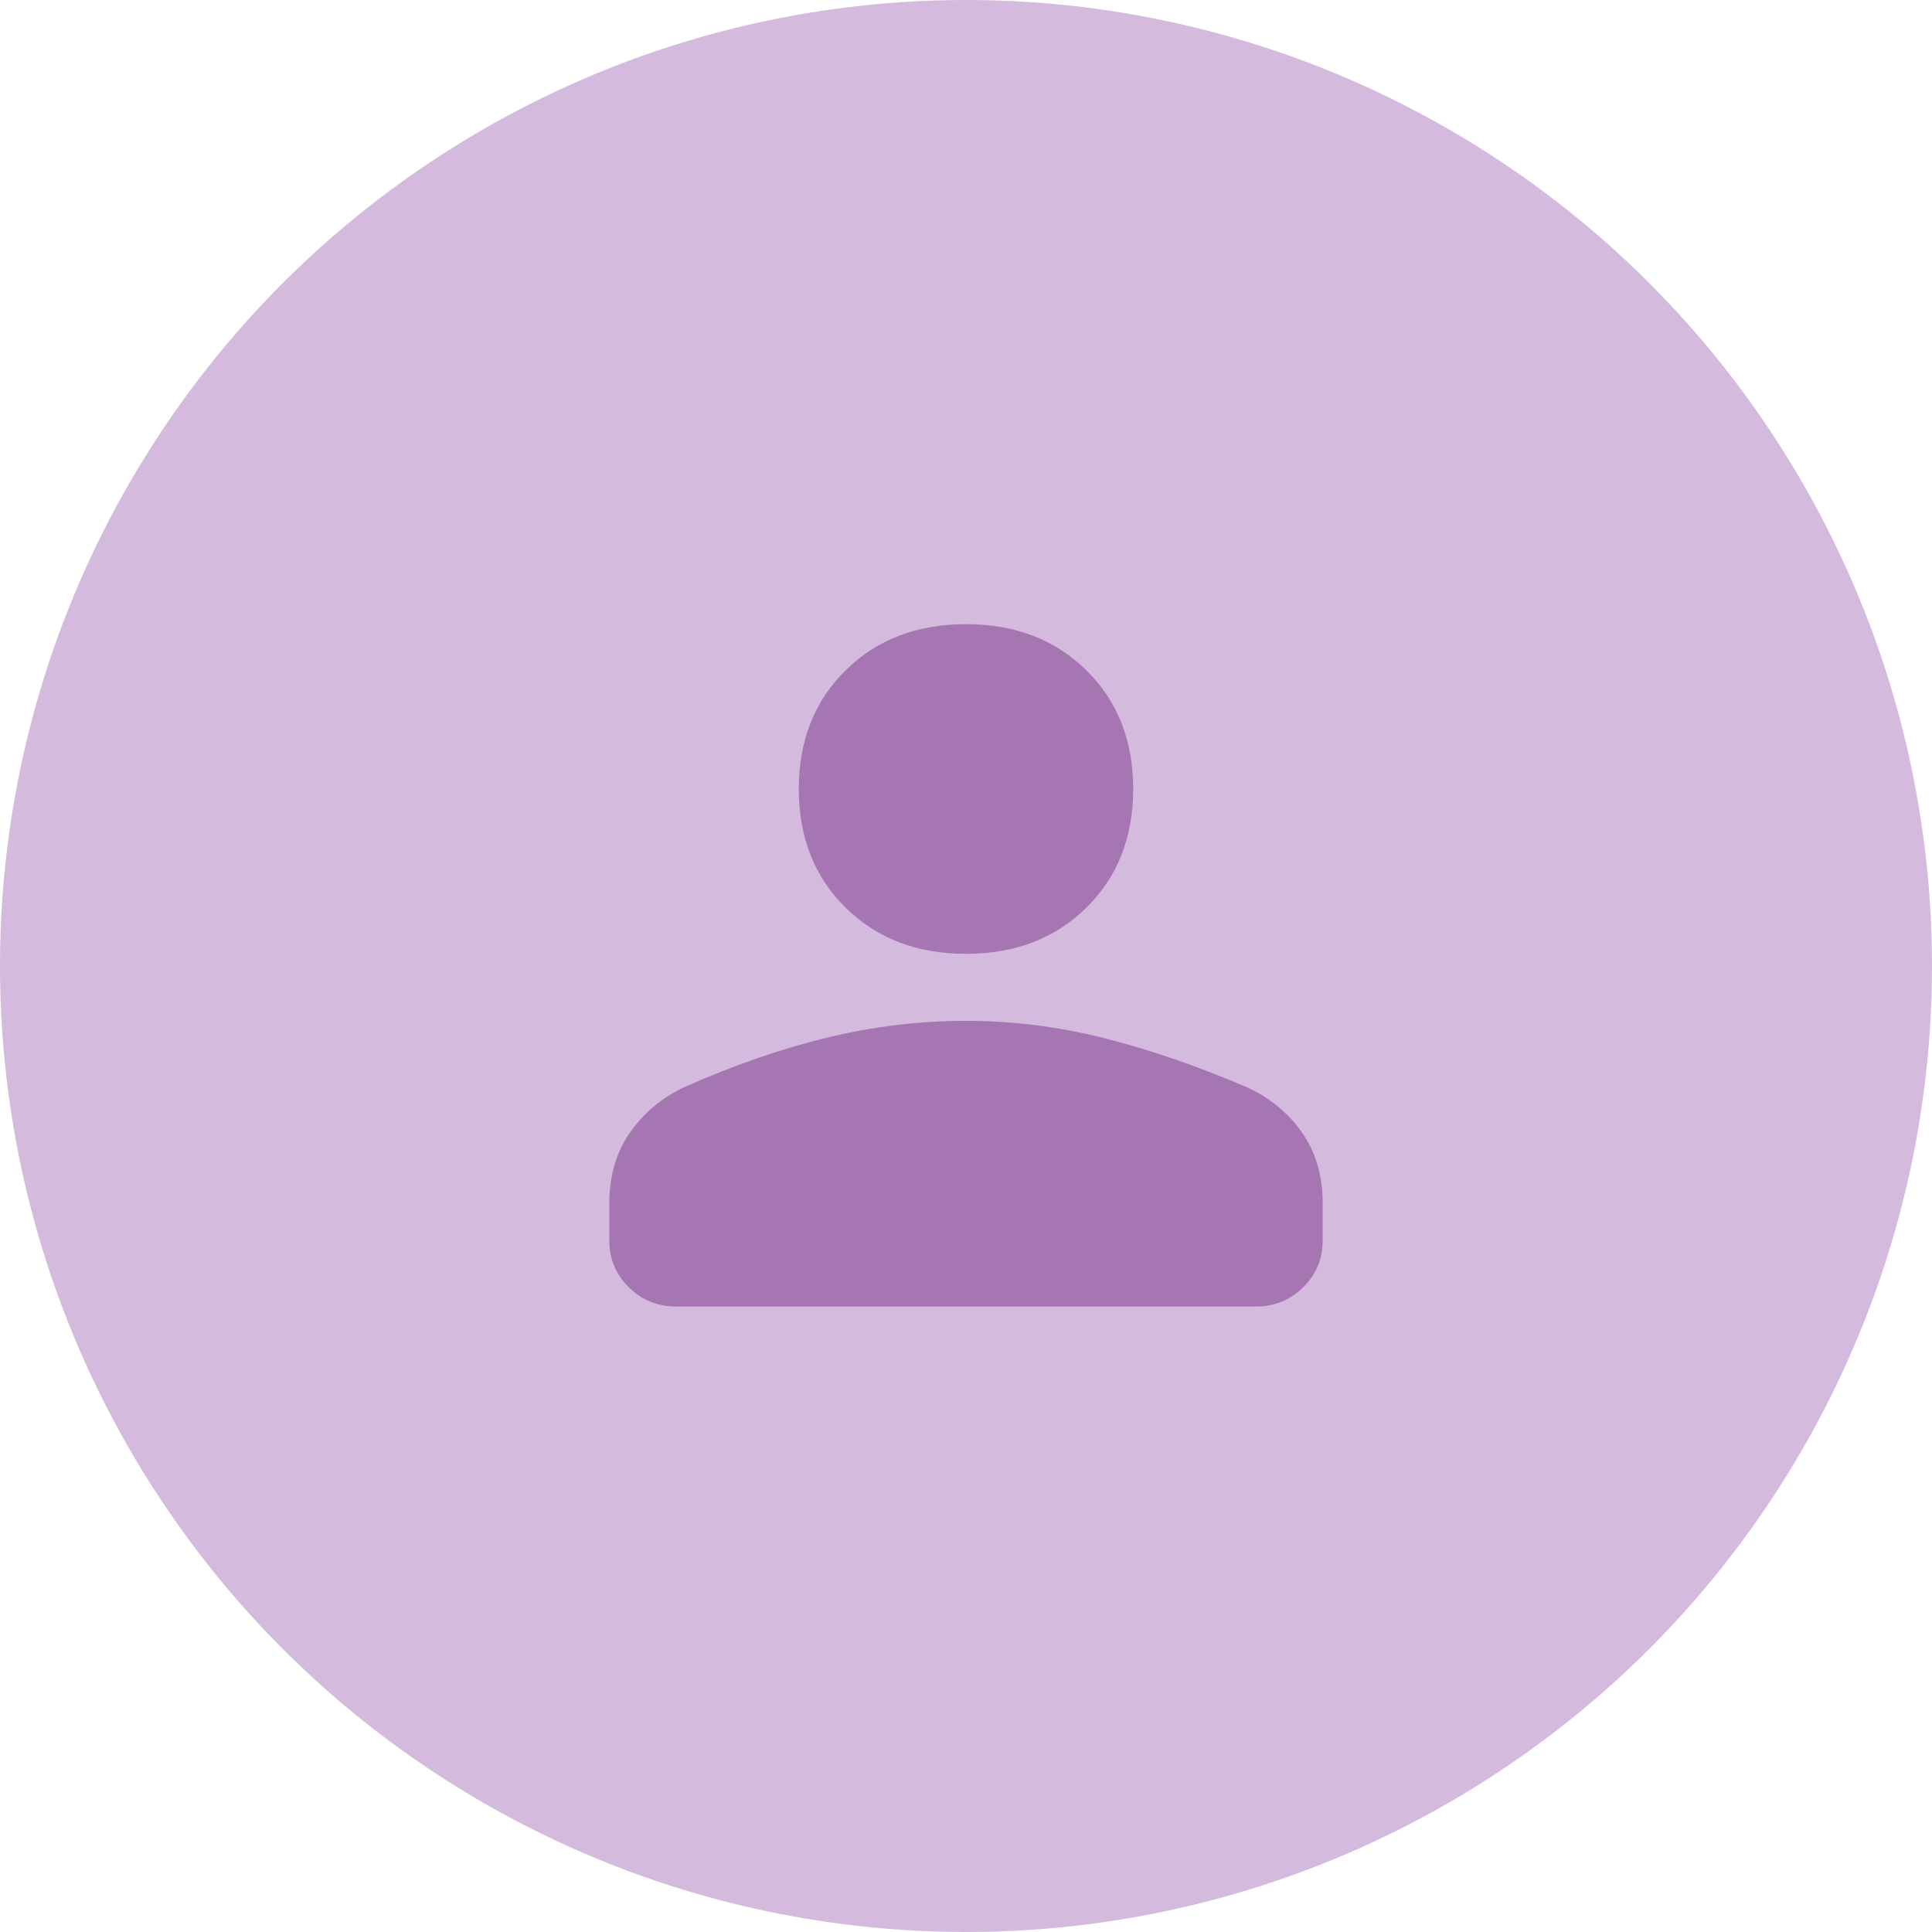 <svg width="130" height="130" viewBox="0 0 130 130" fill="none" xmlns="http://www.w3.org/2000/svg">
<circle cx="65" cy="65" r="65" fill="#D4BADC"/>
<path d="M65 64.18C61.7 64.18 59 63.145 56.9 61.075C54.8 59.005 53.75 56.343 53.75 53.09C53.75 49.837 54.8 47.175 56.9 45.105C59 43.035 61.7 42 65 42C68.3 42 71 43.035 73.1 45.105C75.2 47.175 76.25 49.837 76.25 53.09C76.25 56.343 75.2 59.005 73.1 61.075C71 63.145 68.3 64.18 65 64.18ZM45.5 87.913C44.25 87.913 43.188 87.482 42.312 86.619C41.438 85.757 41 84.709 41 83.477V80.963C41 79.09 41.475 77.488 42.425 76.157C43.375 74.827 44.6 73.816 46.1 73.126C49.45 71.648 52.663 70.538 55.737 69.799C58.812 69.06 61.9 68.69 65 68.69C68.1 68.69 71.175 69.072 74.225 69.836C77.275 70.6 80.475 71.697 83.825 73.126C85.375 73.816 86.625 74.827 87.575 76.157C88.525 77.488 89 79.09 89 80.963V83.477C89 84.709 88.562 85.757 87.688 86.619C86.812 87.482 85.75 87.913 84.5 87.913H45.5Z" fill="#A676B2"/>
</svg>
